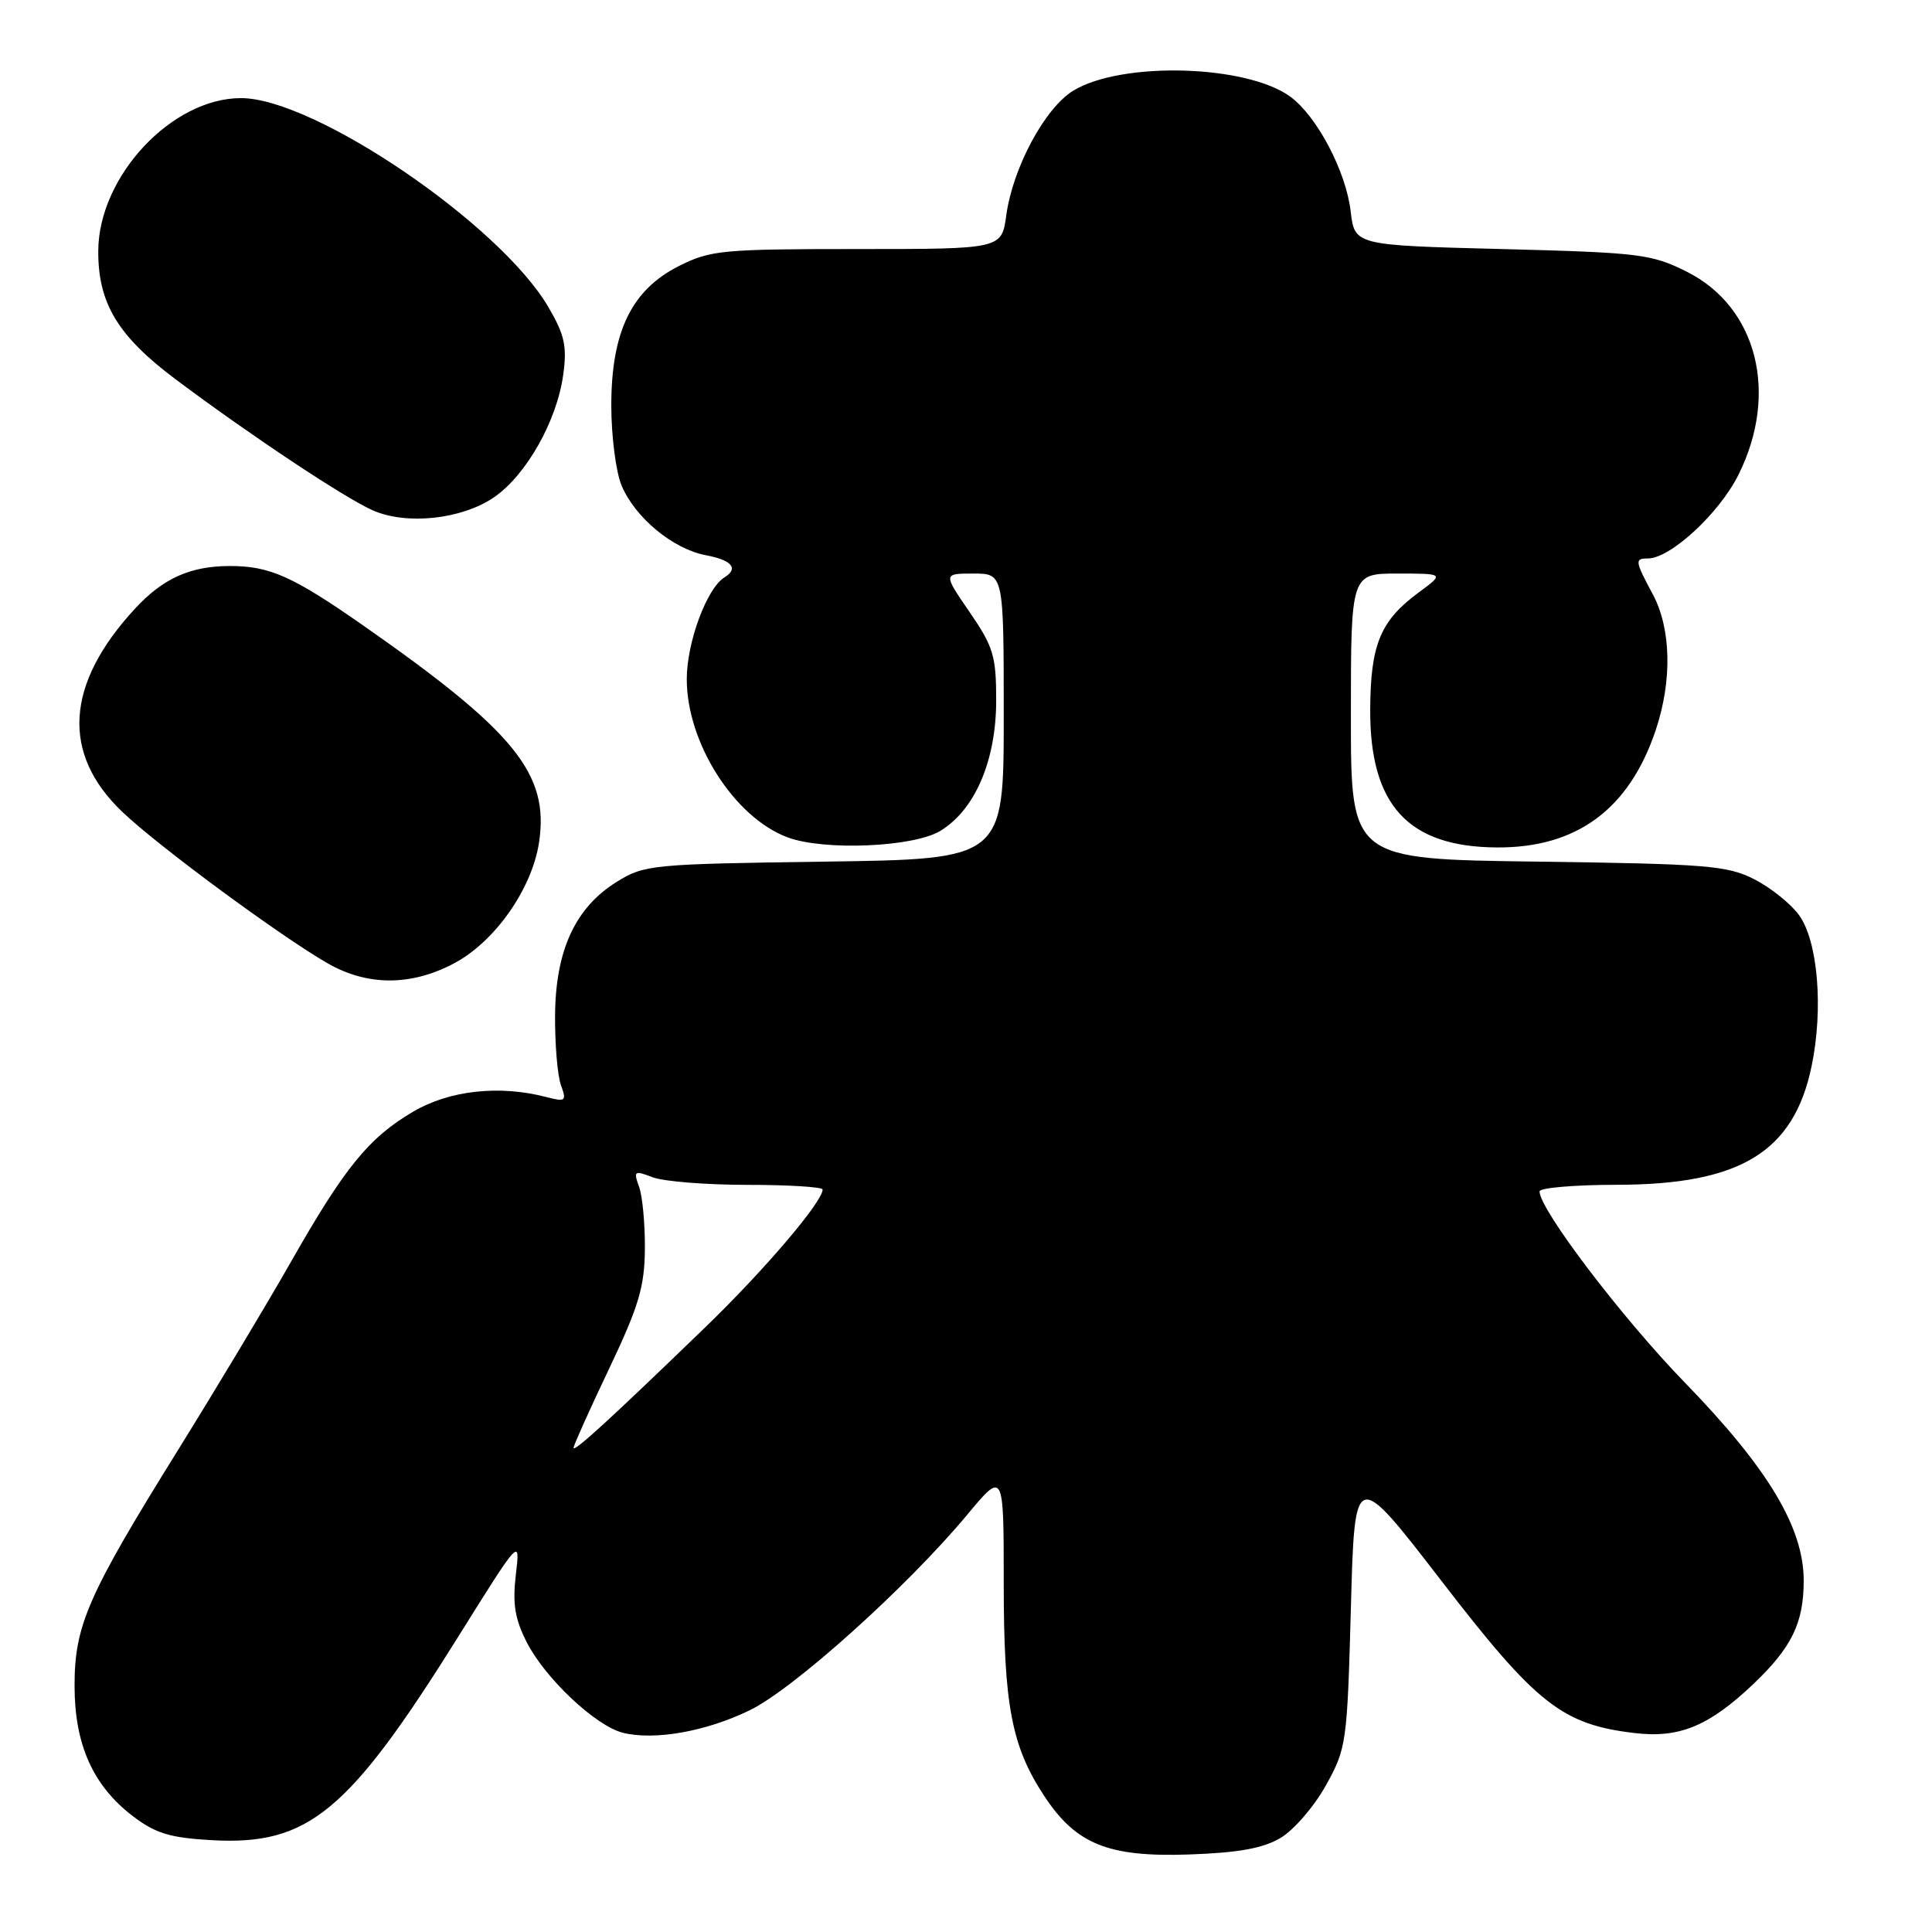 <?xml version="1.0" encoding="UTF-8" standalone="no"?>
<!DOCTYPE svg PUBLIC "-//W3C//DTD SVG 1.1//EN" "http://www.w3.org/Graphics/SVG/1.1/DTD/svg11.dtd" >
<svg xmlns="http://www.w3.org/2000/svg" xmlns:xlink="http://www.w3.org/1999/xlink" version="1.1" viewBox="0 0 256 256">
 <g >
 <path fill="currentColor"
d=" M 169.69 243.53 C 171.44 242.49 174.14 239.36 175.69 236.57 C 178.42 231.65 178.51 230.96 179.00 213.03 C 179.50 194.56 179.50 194.56 191.00 209.48 C 203.59 225.83 206.99 228.50 216.60 229.64 C 222.53 230.34 226.45 228.72 232.33 223.14 C 237.41 218.31 239.00 215.05 239.00 209.44 C 239.00 202.42 234.28 194.55 223.25 183.20 C 214.90 174.60 204.00 160.26 204.00 157.87 C 204.00 157.39 208.61 157.00 214.25 156.99 C 230.60 156.97 237.68 152.66 240.05 141.26 C 241.63 133.63 240.88 124.68 238.37 121.24 C 237.27 119.73 234.60 117.60 232.44 116.50 C 228.88 114.69 226.14 114.47 203.75 114.17 C 179.00 113.85 179.00 113.85 179.00 94.92 C 179.00 76.00 179.00 76.00 185.19 76.00 C 191.39 76.00 191.39 76.00 187.95 78.53 C 182.90 82.26 181.60 85.42 181.56 94.00 C 181.50 106.68 186.57 112.21 198.31 112.29 C 208.92 112.37 215.88 107.23 219.40 96.72 C 221.59 90.16 221.44 83.29 219.00 78.74 C 216.63 74.32 216.59 74.00 218.35 74.00 C 221.34 74.00 227.82 68.01 230.36 62.90 C 235.74 52.11 232.82 40.66 223.50 36.00 C 218.82 33.66 217.27 33.47 199.00 33.00 C 179.50 32.50 179.50 32.50 178.97 28.00 C 178.35 22.71 174.53 15.44 171.00 12.83 C 165.22 8.57 148.66 8.10 142.22 12.01 C 138.46 14.30 134.21 22.21 133.34 28.51 C 132.73 33.00 132.73 33.00 113.58 33.00 C 95.70 33.00 94.13 33.15 89.96 35.25 C 83.68 38.42 81.00 43.95 81.00 53.74 C 81.00 57.77 81.61 62.53 82.36 64.33 C 84.15 68.59 89.17 72.75 93.53 73.57 C 96.99 74.22 97.91 75.32 95.99 76.51 C 93.65 77.95 91.00 85.13 91.00 89.99 C 91.00 98.42 97.26 108.27 104.32 110.94 C 109.13 112.76 121.06 112.26 124.61 110.09 C 129.21 107.29 132.00 100.75 132.00 92.80 C 132.00 86.92 131.63 85.69 128.48 81.11 C 124.97 76.00 124.97 76.00 128.98 76.00 C 133.00 76.00 133.00 76.00 133.00 94.92 C 133.00 113.84 133.00 113.84 109.25 114.17 C 86.35 114.49 85.37 114.58 81.72 116.85 C 76.23 120.26 73.62 125.92 73.55 134.50 C 73.52 138.35 73.87 142.53 74.33 143.79 C 75.10 145.92 74.96 146.03 72.33 145.35 C 66.16 143.75 59.57 144.48 54.78 147.28 C 48.87 150.75 45.69 154.65 38.50 167.29 C 35.30 172.91 28.63 184.02 23.68 191.99 C 11.63 211.37 9.87 215.36 9.88 223.39 C 9.88 231.17 12.32 236.62 17.63 240.67 C 20.60 242.93 22.54 243.52 28.01 243.83 C 40.85 244.56 46.15 240.18 60.72 216.87 C 68.94 203.71 68.94 203.71 68.35 208.67 C 67.90 212.52 68.22 214.52 69.81 217.63 C 72.25 222.41 78.93 228.69 82.53 229.60 C 86.74 230.65 93.59 229.43 99.38 226.60 C 105.21 223.75 120.23 210.24 128.17 200.70 C 133.00 194.90 133.00 194.90 133.00 209.79 C 133.00 226.01 134.04 231.45 138.43 238.07 C 142.60 244.37 146.87 246.09 157.50 245.73 C 164.12 245.50 167.34 244.92 169.69 243.53 Z  M 60.09 127.69 C 65.54 124.84 70.50 117.80 71.43 111.60 C 72.79 102.52 68.23 96.91 48.00 82.79 C 38.80 76.37 35.73 75.00 30.50 75.00 C 25.22 75.00 21.61 76.62 17.88 80.66 C 8.66 90.65 8.09 99.86 16.23 107.60 C 21.00 112.15 37.21 124.09 43.44 127.66 C 48.68 130.65 54.41 130.67 60.09 127.69 Z  M 65.45 65.90 C 69.73 62.97 73.79 55.78 74.63 49.66 C 75.15 45.87 74.82 44.37 72.65 40.67 C 66.23 29.71 41.65 13.00 31.94 13.00 C 22.76 13.00 13.08 23.35 13.02 33.23 C 12.98 40.18 15.61 44.54 23.35 50.32 C 33.19 57.68 45.50 65.87 49.32 67.59 C 53.78 69.61 61.15 68.84 65.45 65.90 Z  M 76.00 191.84 C 76.00 191.52 78.11 186.82 80.70 181.38 C 84.63 173.12 85.41 170.52 85.45 165.50 C 85.48 162.20 85.13 158.49 84.68 157.25 C 83.92 155.15 84.04 155.06 86.50 156.00 C 87.95 156.55 93.60 157.00 99.07 157.00 C 104.53 157.00 109.00 157.28 109.00 157.62 C 109.00 159.25 101.23 168.37 93.31 176.01 C 80.78 188.12 76.00 192.49 76.00 191.84 Z "/>
</g>
</svg>